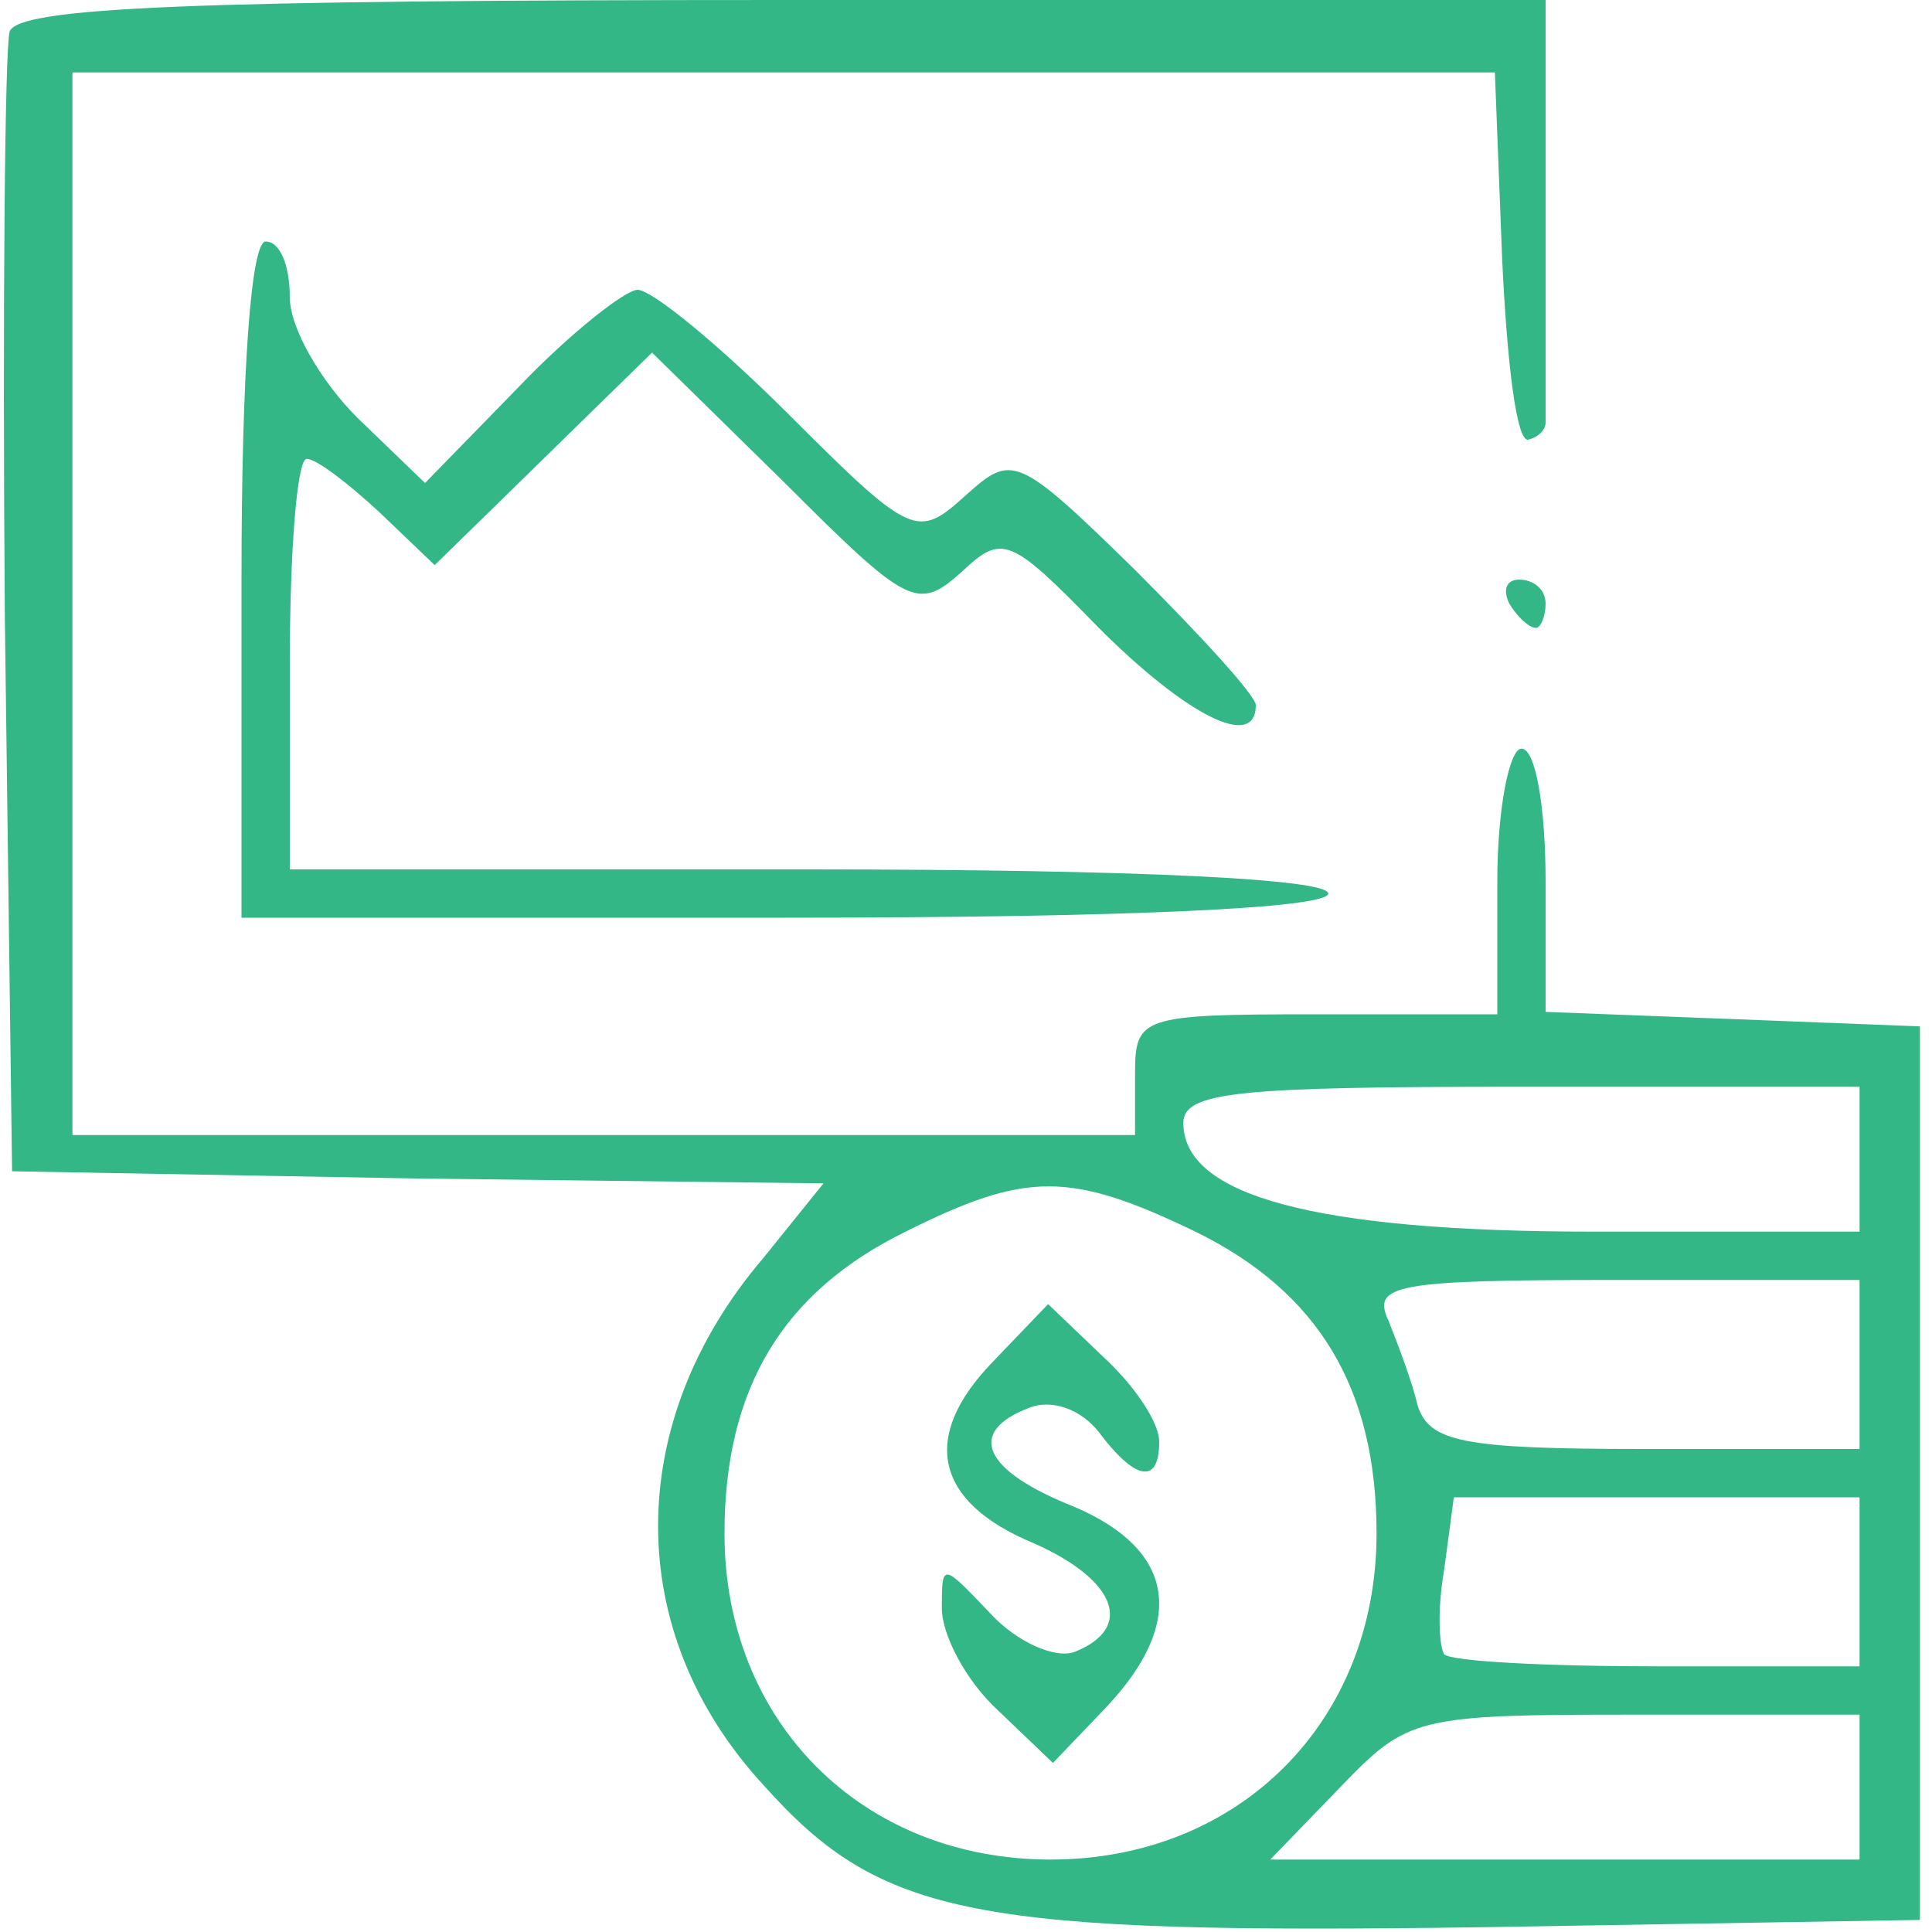 <?xml version="1.0" standalone="no"?>
<!DOCTYPE svg PUBLIC "-//W3C//DTD SVG 20010904//EN"
 "http://www.w3.org/TR/2001/REC-SVG-20010904/DTD/svg10.dtd">
<svg version="1.0" xmlns="http://www.w3.org/2000/svg"
 width="80pt" height="80pt" viewBox="0 0 80 80"
 preserveAspectRatio="xMidYMid meet">

<g transform="translate(0,80) scale(0.1,-0.1)"
fill="#33B786" stroke="none">
<path d="M4 787 c-2 -7 -3 -116 -2 -242 l3 -230 168 -3 168 -2 -25 -31 c-58
-68 -58 -155 0 -218 49 -55 87 -62 299 -59 l180 3 0 185 0 185 -77 3 -78 3 0
54 c0 30 -4 55 -10 55 -5 0 -10 -25 -10 -55 l0 -55 -75 0 c-73 0 -75 -1 -75
-25 l0 -25 -220 0 -220 0 0 220 0 220 295 0 294 0 3 -77 c2 -43 6 -77 11 -75
4 1 7 4 7 7 0 3 0 43 0 90 l0 85 -315 0 c-246 0 -317 -3 -321 -13z m766 -467
l0 -30 -110 0 c-116 0 -170 15 -170 45 0 13 23 15 140 15 l140 0 0 -30z m-275
-30 c51 -25 75 -65 75 -125 0 -78 -57 -135 -135 -135 -78 0 -135 57 -135 135
0 60 24 100 75 125 50 25 68 25 120 0z m275 -55 l0 -35 -89 0 c-76 0 -89 3
-94 18 -2 9 -8 25 -12 35 -7 15 2 17 94 17 l101 0 0 -35z m0 -90 l0 -35 -83 0
c-46 0 -86 2 -89 5 -2 3 -3 18 0 35 l4 30 84 0 84 0 0 -35z m0 -85 l0 -30
-122 0 -122 0 29 30 c28 29 31 30 122 30 l93 0 0 -30z"/>
<path d="M411 236 c-30 -31 -24 -58 17 -75 34 -15 42 -35 17 -45 -8 -3 -24 4
-35 16 -20 21 -20 21 -20 2 0 -11 10 -30 23 -42 l23 -22 22 23 c33 35 29 65
-13 83 -38 15 -45 31 -19 41 10 4 22 -1 29 -10 15 -20 25 -22 25 -4 0 8 -10
23 -23 35 l-23 22 -23 -24z"/>
<path d="M100 560 l0 -140 225 0 c143 0 225 4 225 10 0 6 -78 10 -215 10
l-215 0 0 85 c0 47 3 85 7 85 4 0 17 -10 30 -22 l23 -22 45 44 45 44 55 -54
c51 -51 55 -53 73 -37 17 16 20 15 57 -23 36 -36 65 -51 65 -32 0 4 -23 29
-50 56 -49 48 -51 48 -70 31 -20 -18 -22 -18 -73 33 -29 29 -57 52 -63 52 -5
0 -28 -18 -49 -40 l-39 -40 -28 27 c-15 15 -28 37 -28 50 0 13 -4 23 -10 23
-6 0 -10 -53 -10 -140z"/>
<path d="M625 550 c3 -5 8 -10 11 -10 2 0 4 5 4 10 0 6 -5 10 -11 10 -5 0 -7
-4 -4 -10z"/>
</g>
</svg>
